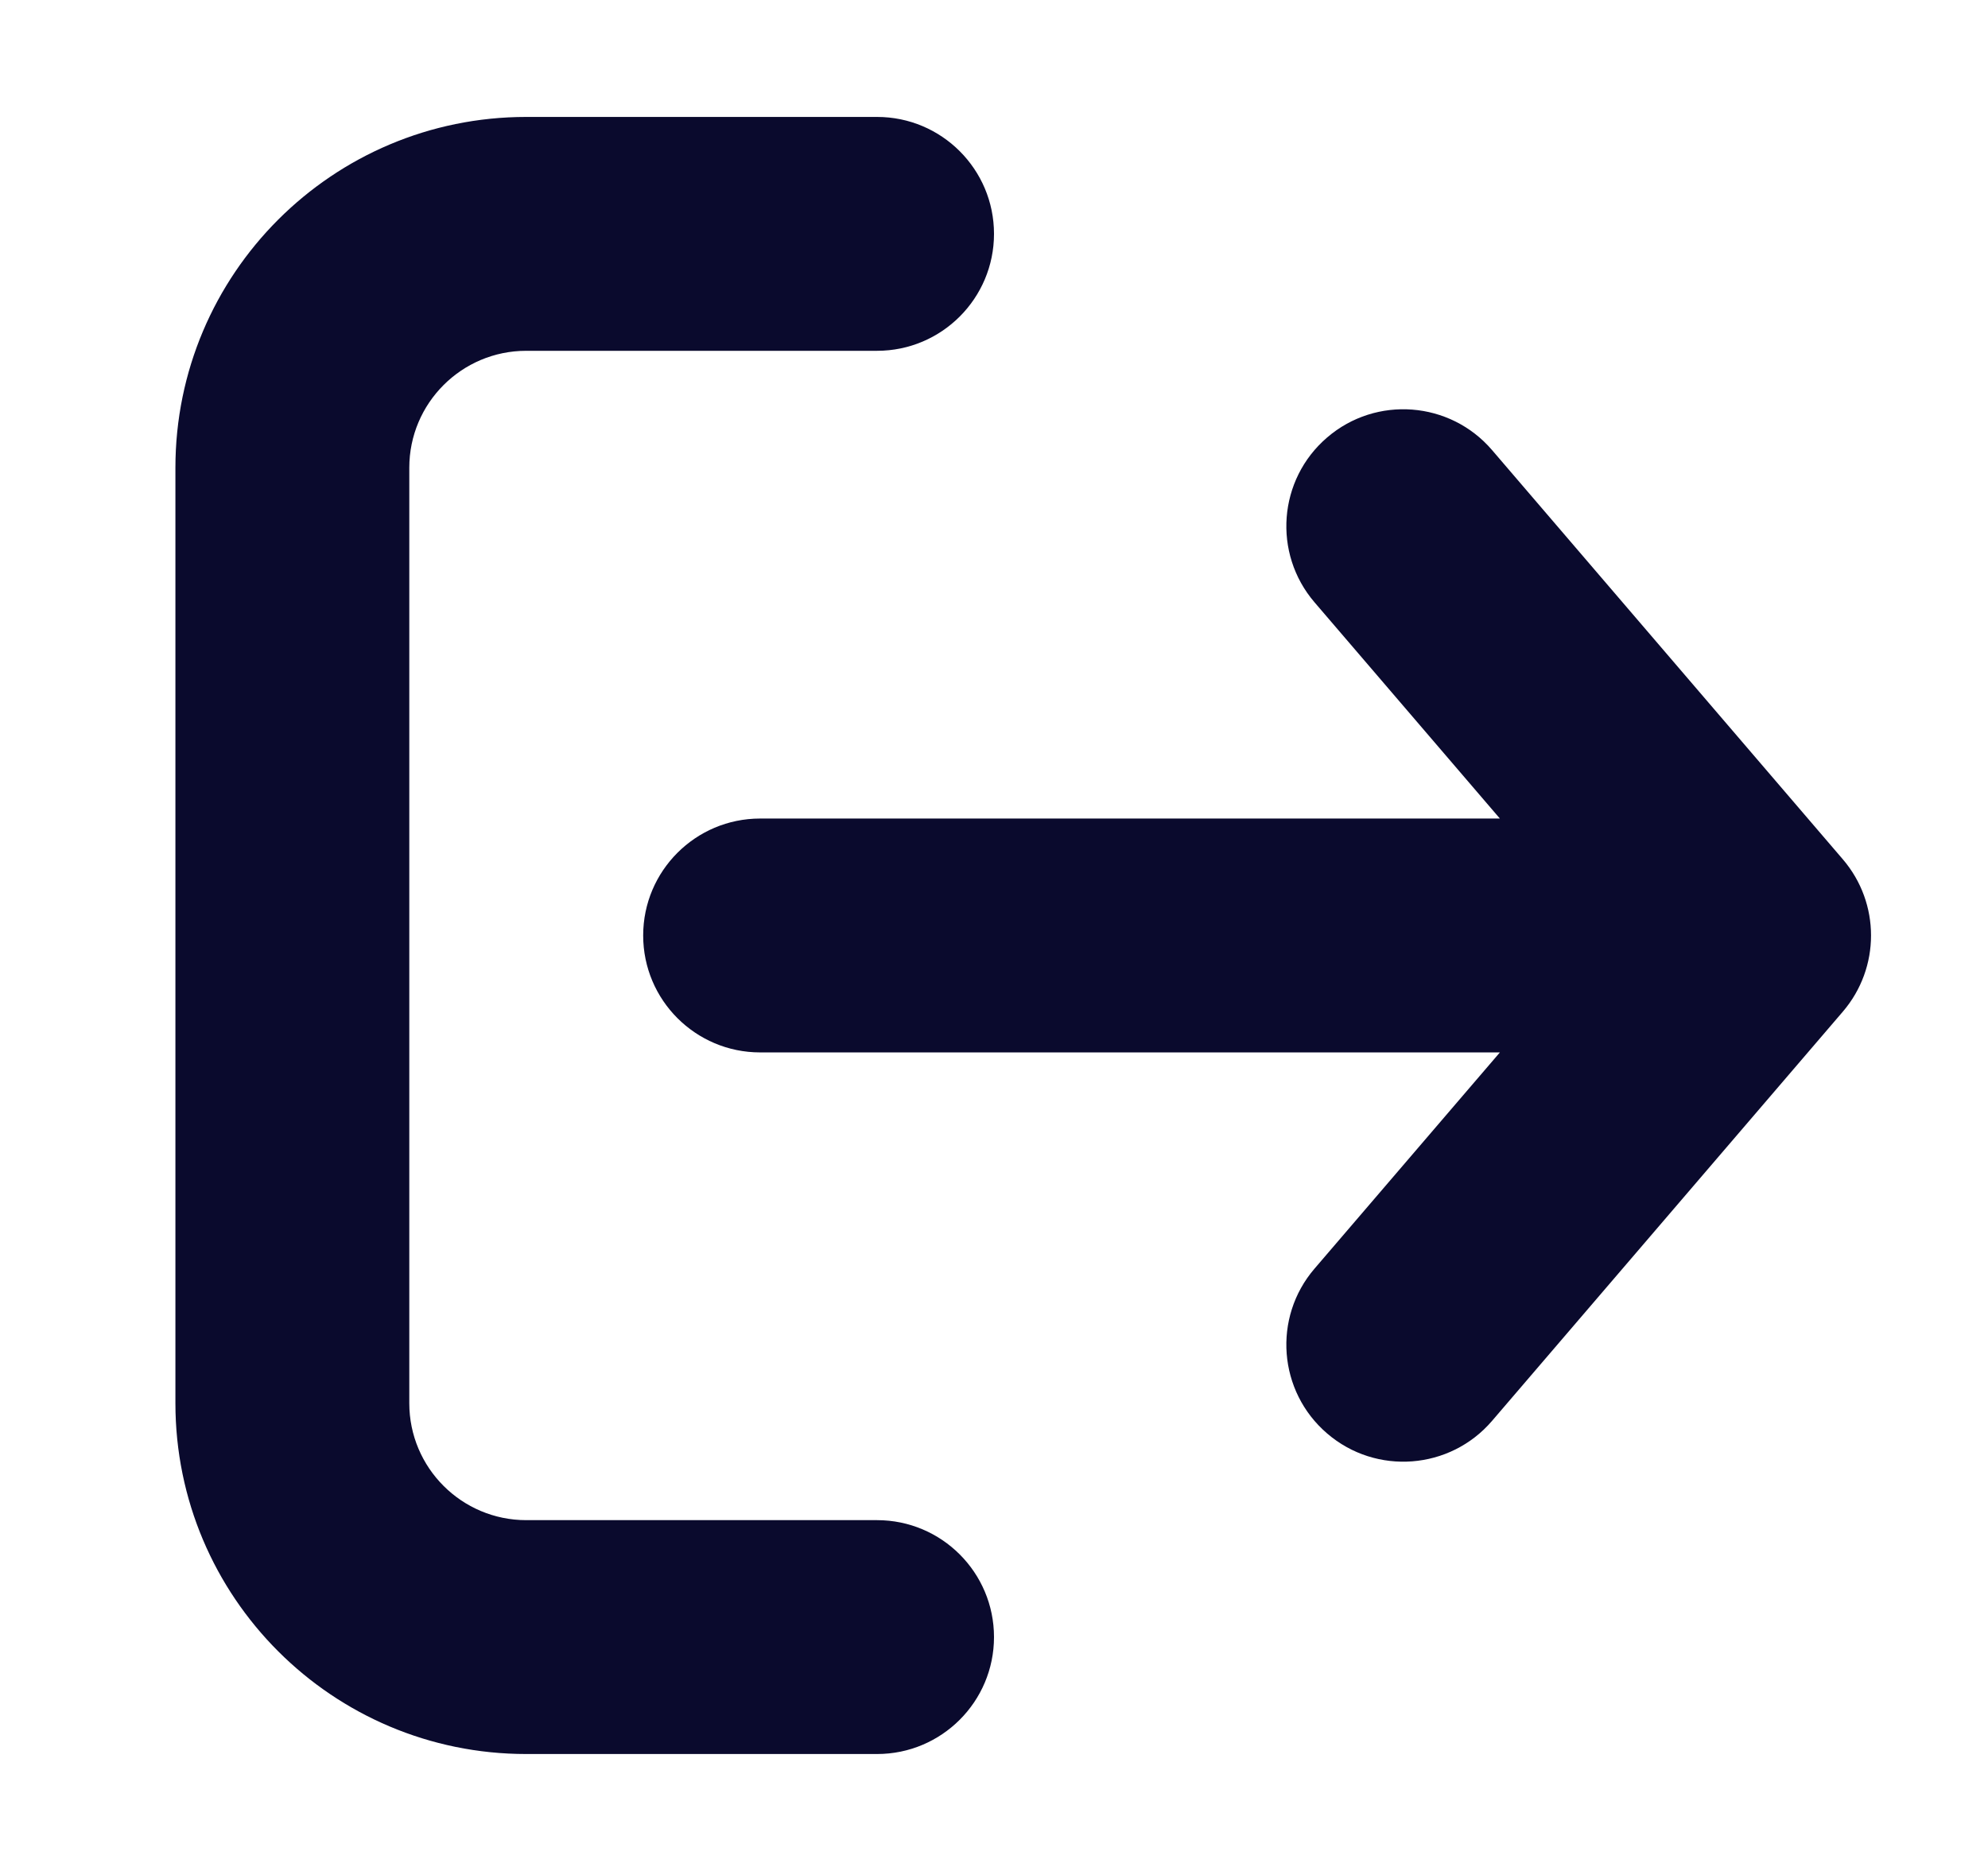 <svg width="17" height="16" viewBox="0 0 17 16" fill="none" xmlns="http://www.w3.org/2000/svg">
<path d="M1.5 4C1.5 2.343 2.843 1 4.5 1H7.5C8.052 1 8.5 1.448 8.5 2C8.5 2.552 8.052 3 7.5 3H4.5C3.948 3 3.5 3.448 3.5 4V12C3.5 12.552 3.948 13 4.5 13H7.5C8.052 13 8.5 13.448 8.5 14C8.5 14.552 8.052 15 7.5 15H4.5C2.843 15 1.5 13.657 1.5 12V4Z" fill="#0A0A2D"/>
<path d="M11.349 12.259C10.93 11.9 10.881 11.268 11.241 10.849L12.826 9H6.5C5.948 9 5.5 8.552 5.5 8C5.5 7.448 5.948 7 6.5 7H12.826L11.241 5.151C10.881 4.731 10.93 4.1 11.349 3.741C11.768 3.381 12.4 3.43 12.759 3.849L15.759 7.349C16.08 7.724 16.08 8.276 15.759 8.651L12.759 12.151C12.4 12.57 11.768 12.619 11.349 12.259Z" fill="#0A0A2D"/>
</svg>
